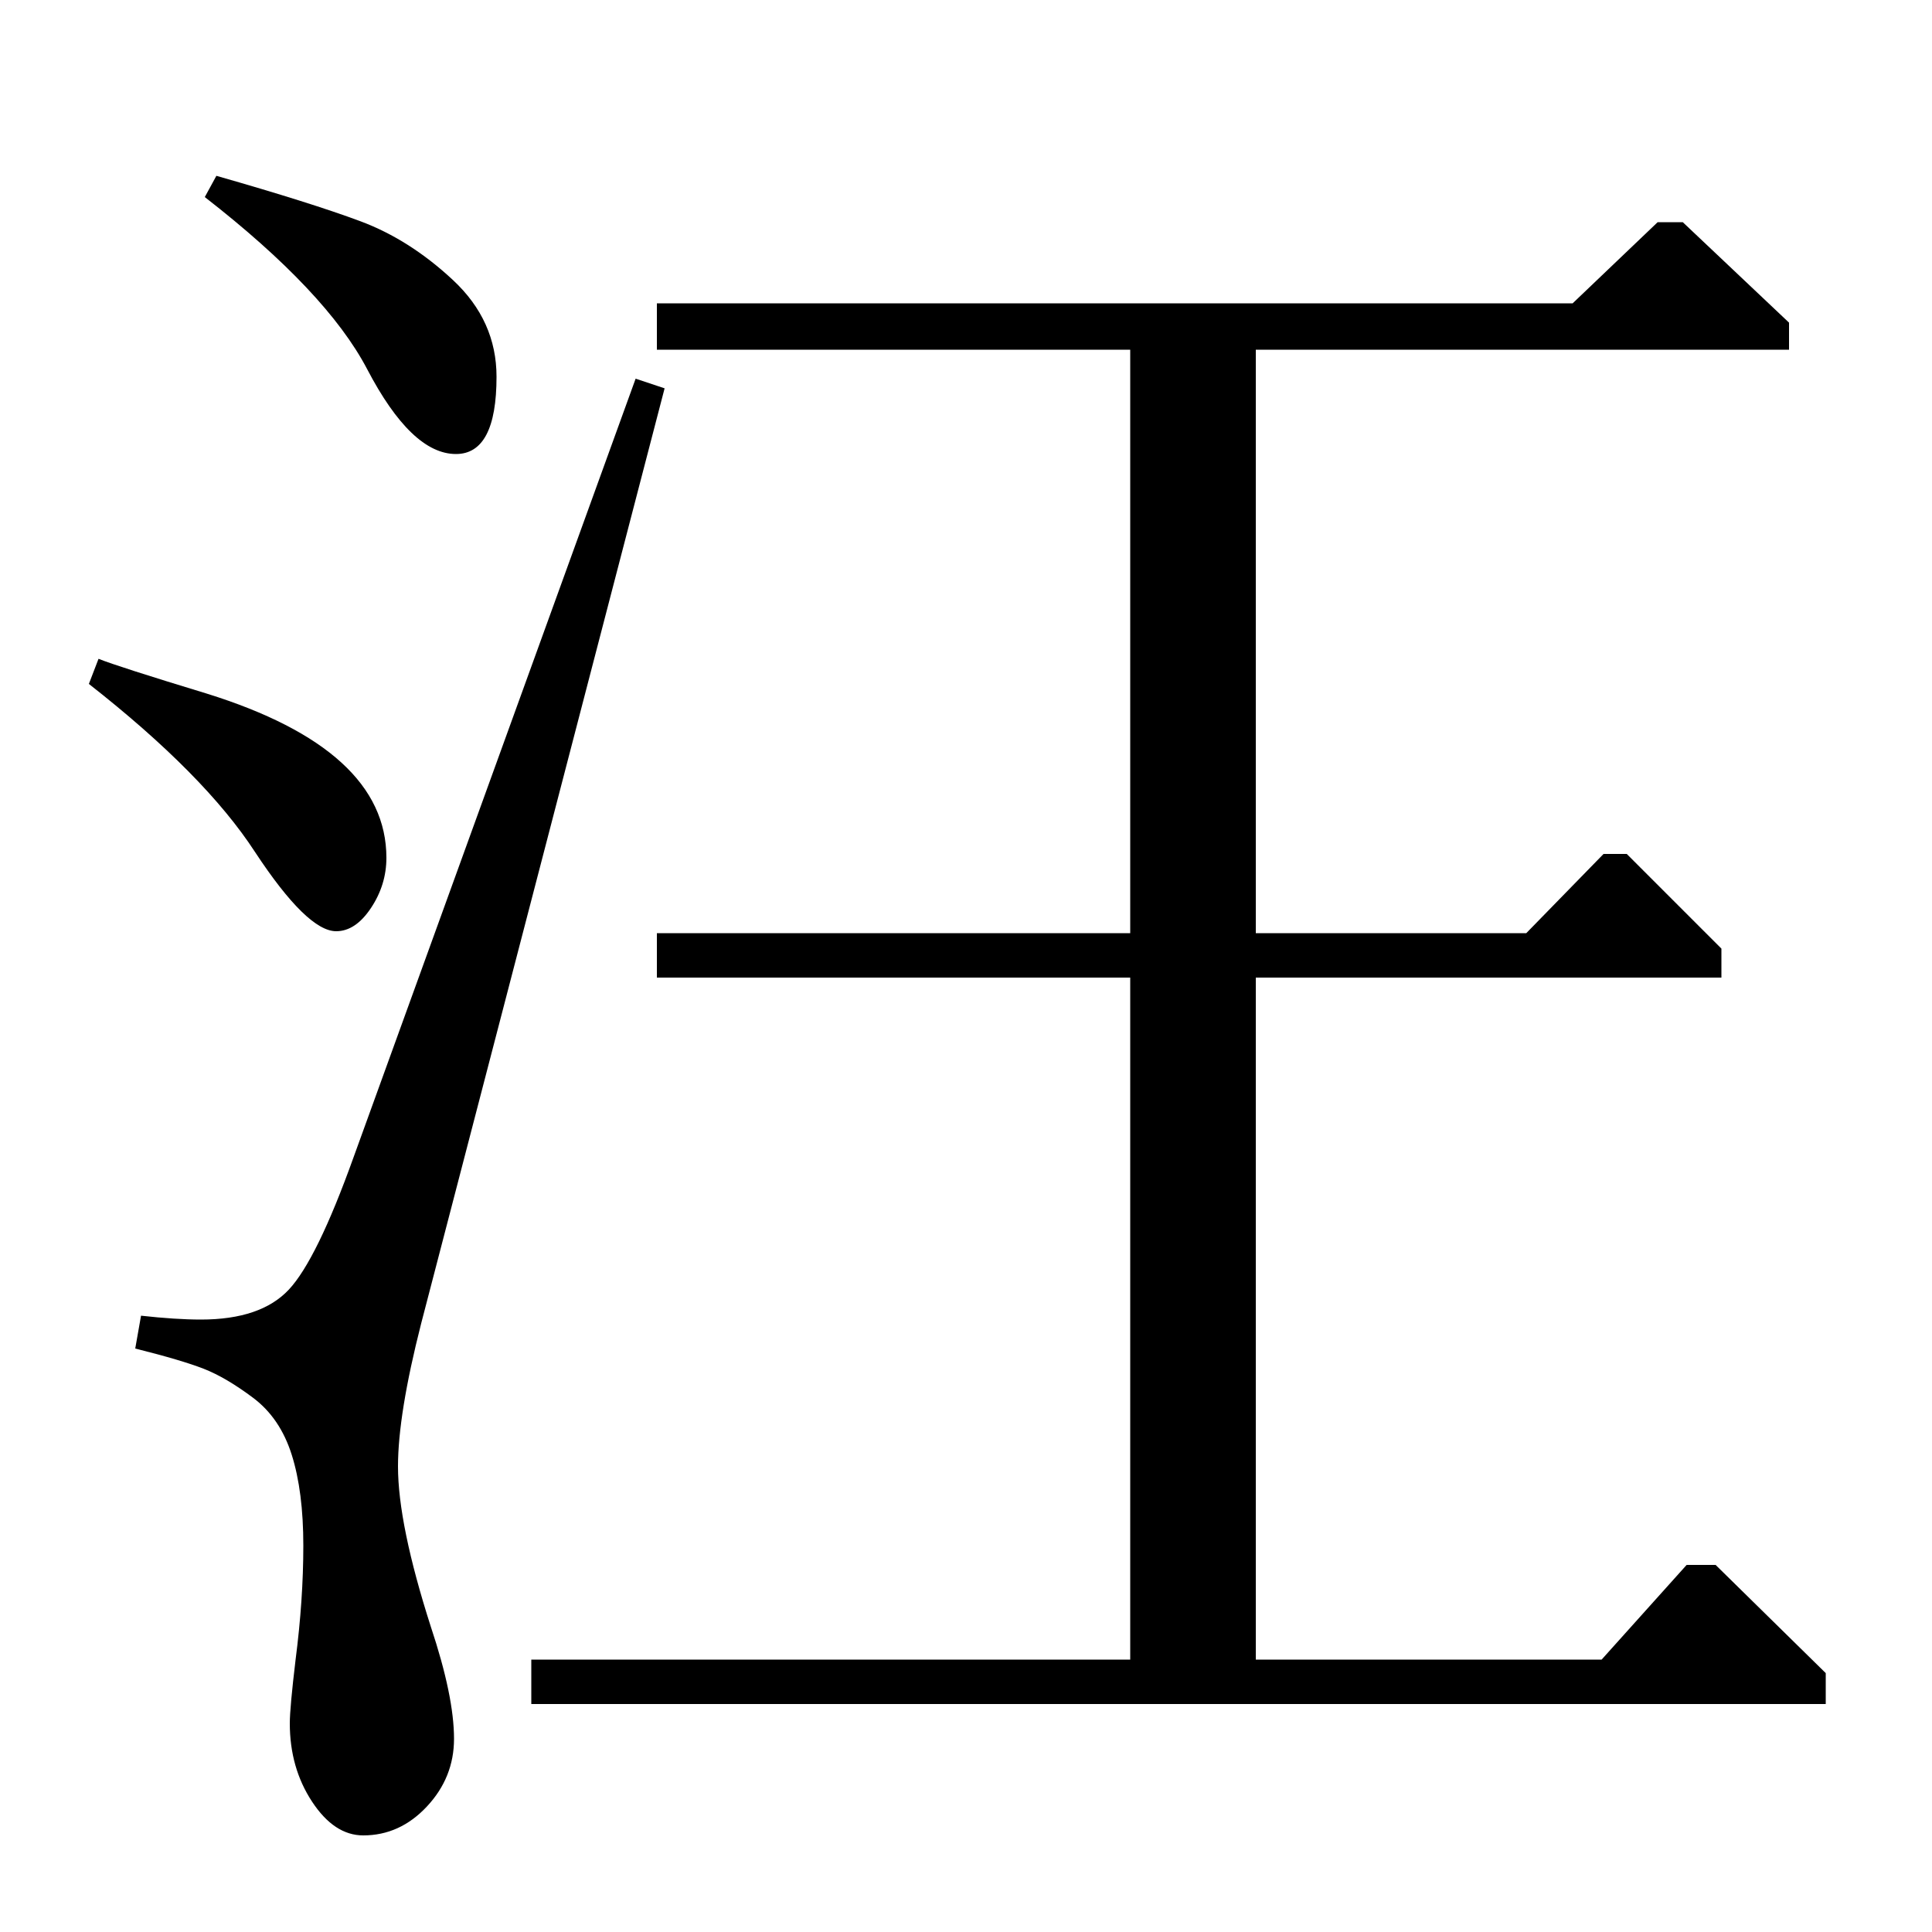<?xml version="1.0" standalone="no"?>
<!DOCTYPE svg PUBLIC "-//W3C//DTD SVG 1.1//EN" "http://www.w3.org/Graphics/SVG/1.1/DTD/svg11.dtd" >
<svg xmlns="http://www.w3.org/2000/svg" xmlns:xlink="http://www.w3.org/1999/xlink" version="1.1" viewBox="0 -140 1000 1000">
  <g transform="matrix(1 0 0 -1 0 860)">
   <path fill="currentColor"
d="M340 843h474l44 42h13l55 -52v-14h-276v-302h140l40 41h12l49 -49v-15h-241v-353h179l44 49h15l57 -56v-16h-670v23h310v353h-245v23h245v302h-245v24zM183 401l146 403l15 -5l-126 -484q-12 -47 -12 -74q0 -30 17 -83q12 -36 12 -58q0 -20 -14 -35t-33 -15
q-15 0 -26.5 17.5t-11.5 40.5q0 8 3 33q4 31 4 59t-6 47t-20 29.5t-25.5 15t-35.5 10.5l3 17q18 -2 31 -2q31 0 45.5 15.5t33.5 68.5zM46 646l5 13q10 -4 56 -18q93 -29 93 -85q0 -14 -8 -26t-18 -12q-15 0 -42 41q-26 40 -86 87zM106 898l6 11q49 -14 74.5 -23.5t48 -30.5
t22.5 -50q0 -40 -21 -40q-23 0 -46 44q-21 40 -84 89z" />
  </g>

</svg>
